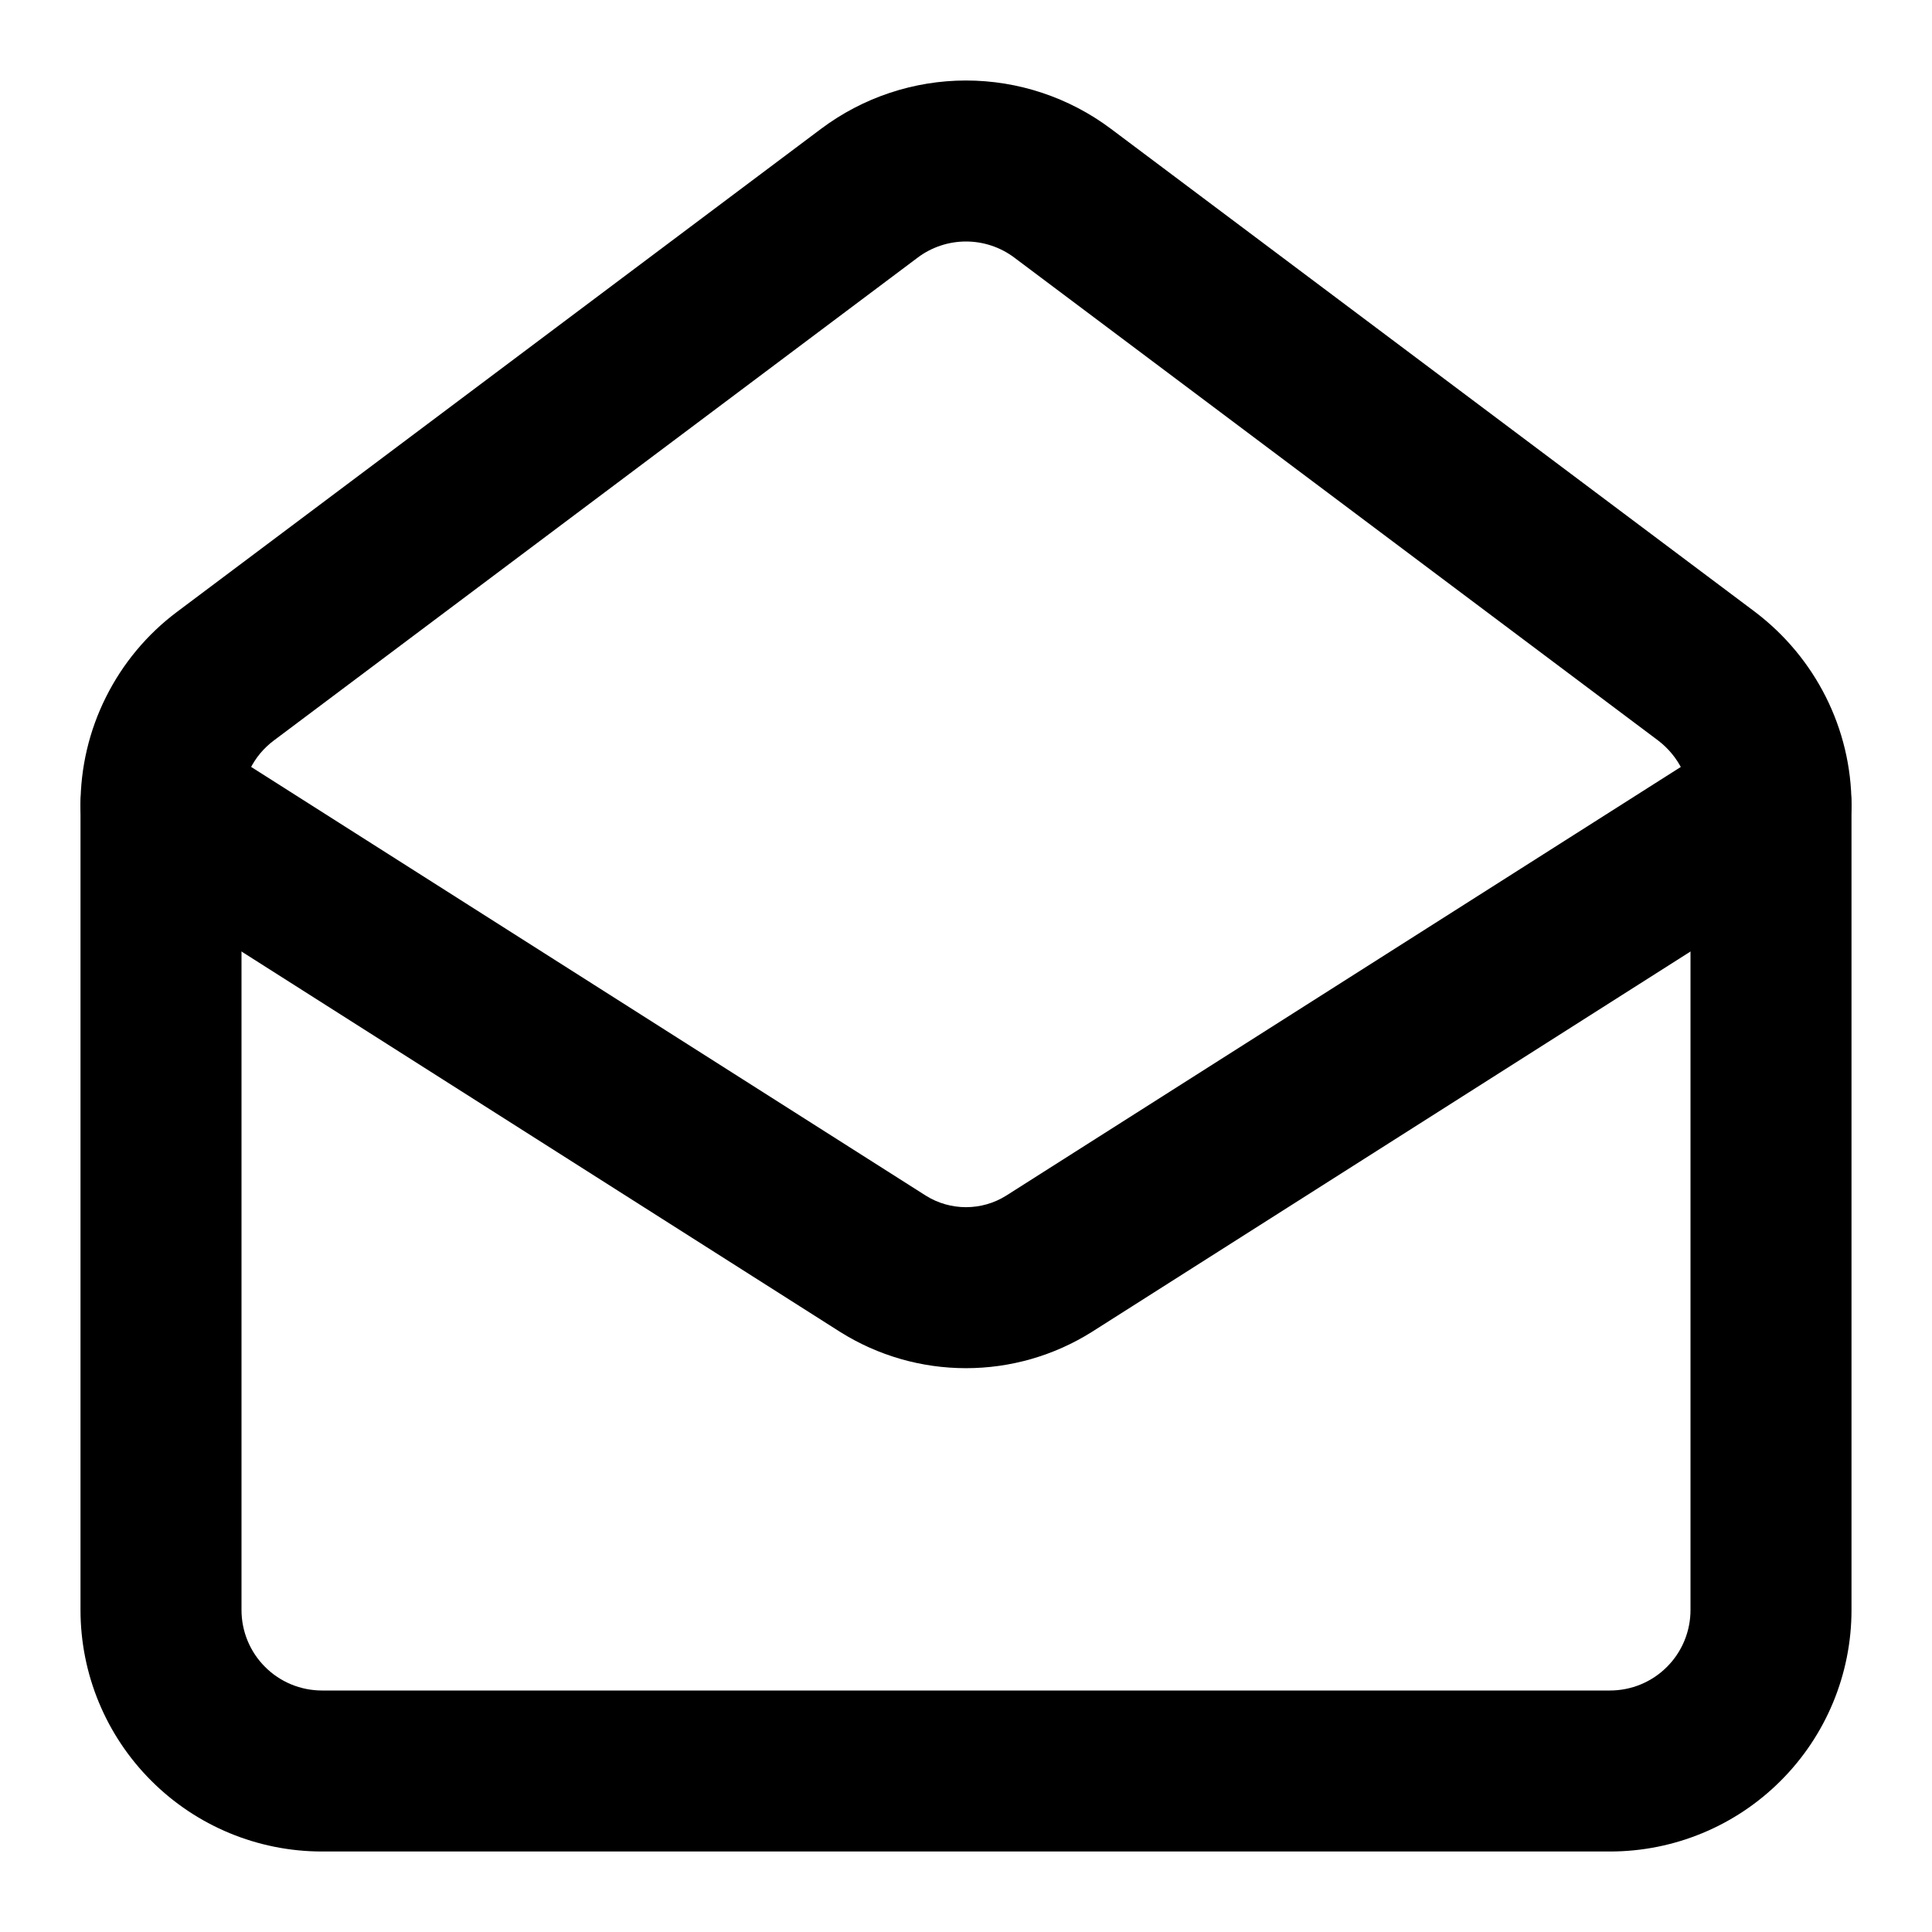 <svg width="24" height="24" viewBox="0 0 24 24" fill="none" xmlns="http://www.w3.org/2000/svg">
<path fill-rule="evenodd" clip-rule="evenodd" d="M12 3C11.784 3 11.573 3.07 11.4 3.2L3.4 9.2C3.276 9.293 3.175 9.414 3.106 9.553C3.036 9.692 3 9.845 3 10V20C3 20.265 3.105 20.52 3.293 20.707C3.48 20.895 3.735 21 4 21H20C20.265 21 20.52 20.895 20.707 20.707C20.895 20.52 21 20.265 21 20V10C21 9.691 20.853 9.393 20.597 9.198L12.6 3.2C12.427 3.07 12.216 3 12 3ZM10.2 1.6C10.719 1.211 11.351 1 12 1C12.649 1 13.281 1.211 13.8 1.6L21.8 7.6C21.802 7.601 21.803 7.603 21.805 7.604C22.548 8.168 23 9.05 23 10V20C23 20.796 22.684 21.559 22.121 22.121C21.559 22.684 20.796 23 20 23H4C3.204 23 2.441 22.684 1.879 22.121C1.316 21.559 1 20.796 1 20V10C1 9.534 1.108 9.075 1.317 8.658C1.525 8.242 1.827 7.879 2.2 7.6L10.2 1.6Z" fill="black"/>
<path fill-rule="evenodd" clip-rule="evenodd" d="M1.156 9.464C1.452 8.998 2.07 8.86 2.536 9.156L11.503 14.854C11.652 14.947 11.824 14.996 12 14.996C12.176 14.996 12.348 14.947 12.497 14.854L21.464 9.156C21.93 8.86 22.548 8.998 22.844 9.464C23.14 9.93 23.003 10.548 22.536 10.844L13.566 16.544C13.565 16.545 13.563 16.546 13.561 16.547C13.093 16.841 12.552 16.996 12 16.996C11.448 16.996 10.907 16.841 10.439 16.547C10.437 16.546 10.435 16.545 10.434 16.544L1.464 10.844C0.998 10.548 0.86 9.93 1.156 9.464Z" fill="black"/>
</svg>
